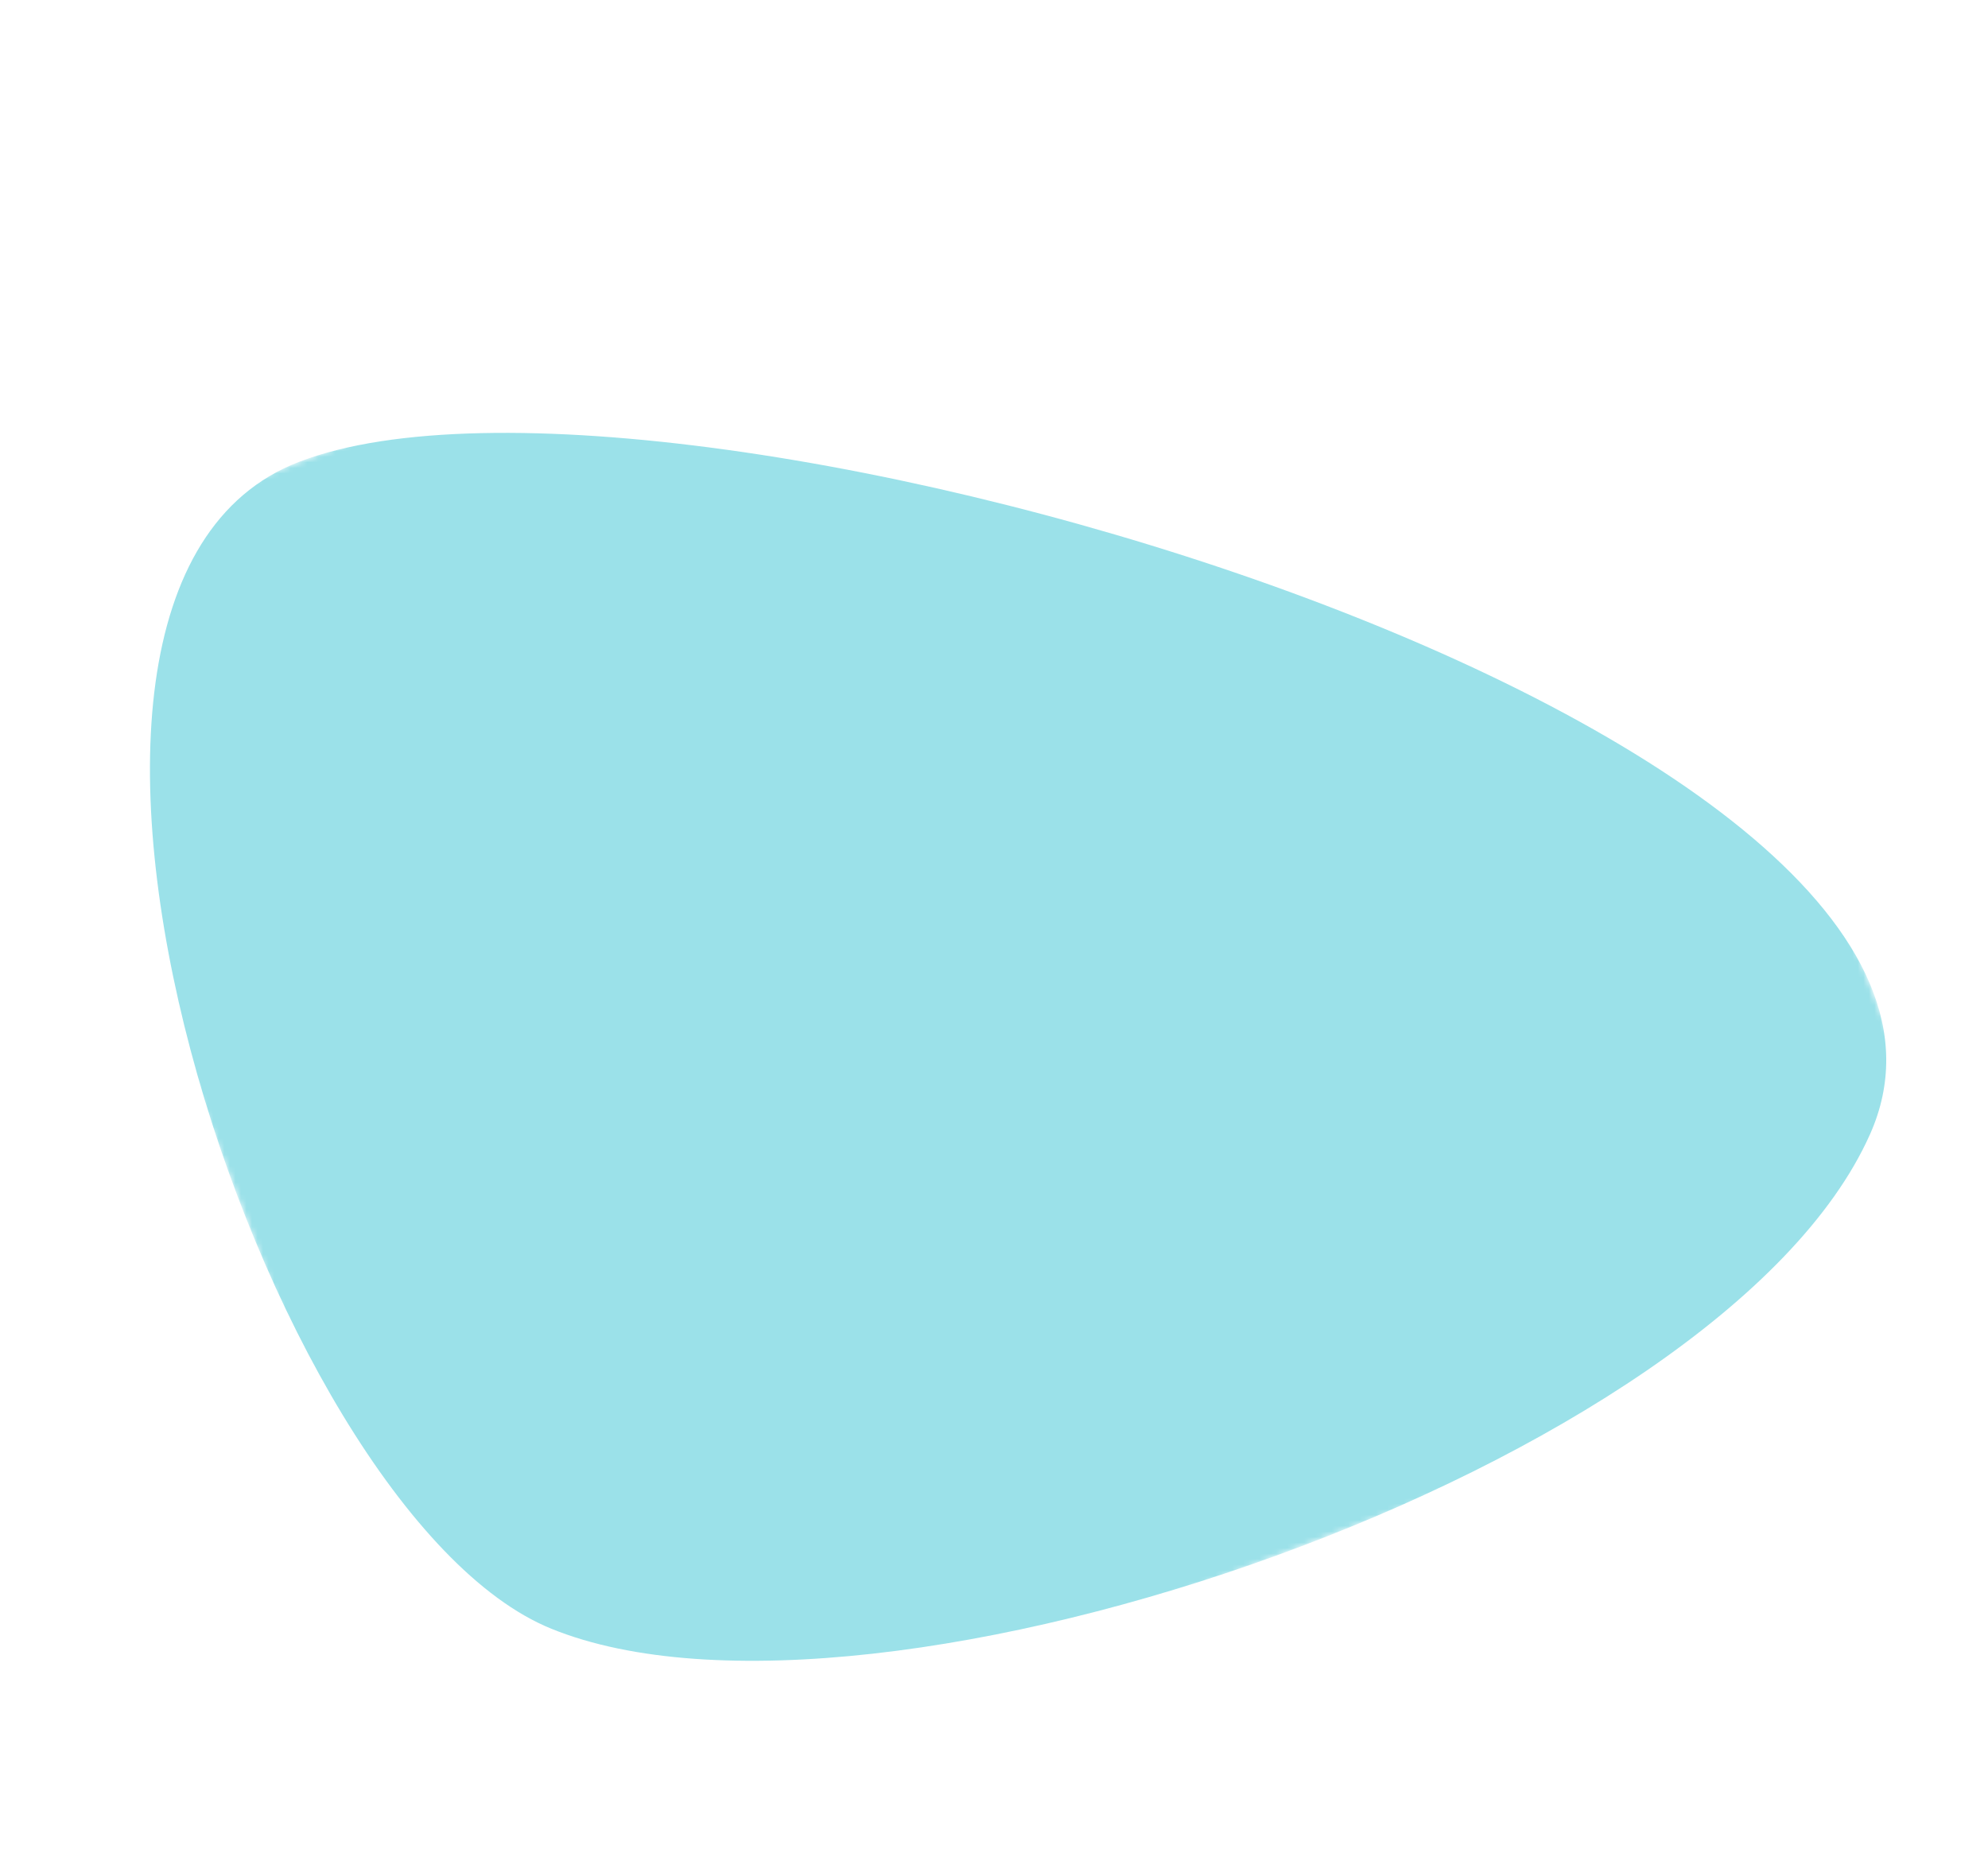 <svg width="359" height="336" viewBox="0 0 359 336" fill="none" xmlns="http://www.w3.org/2000/svg">
<mask id="mask0_4764_25928" style="mask-type:luminance" maskUnits="userSpaceOnUse" x="0" y="0" width="359" height="336">
<path d="M269.841 0.7L0 104.086L88.586 335.299L358.427 231.913L269.841 0.7Z" fill="white"/>
</mask>
<g mask="url(#mask0_4764_25928)">
<path d="M54.022 83.389C-6.959 106.753 47.52 272.989 99.574 294.09C157.895 317.78 310.889 264.944 337.69 204.815C370.34 131.607 121.079 57.697 54.098 83.359" fill="#9BE1E9"/>
</g>
</svg>
